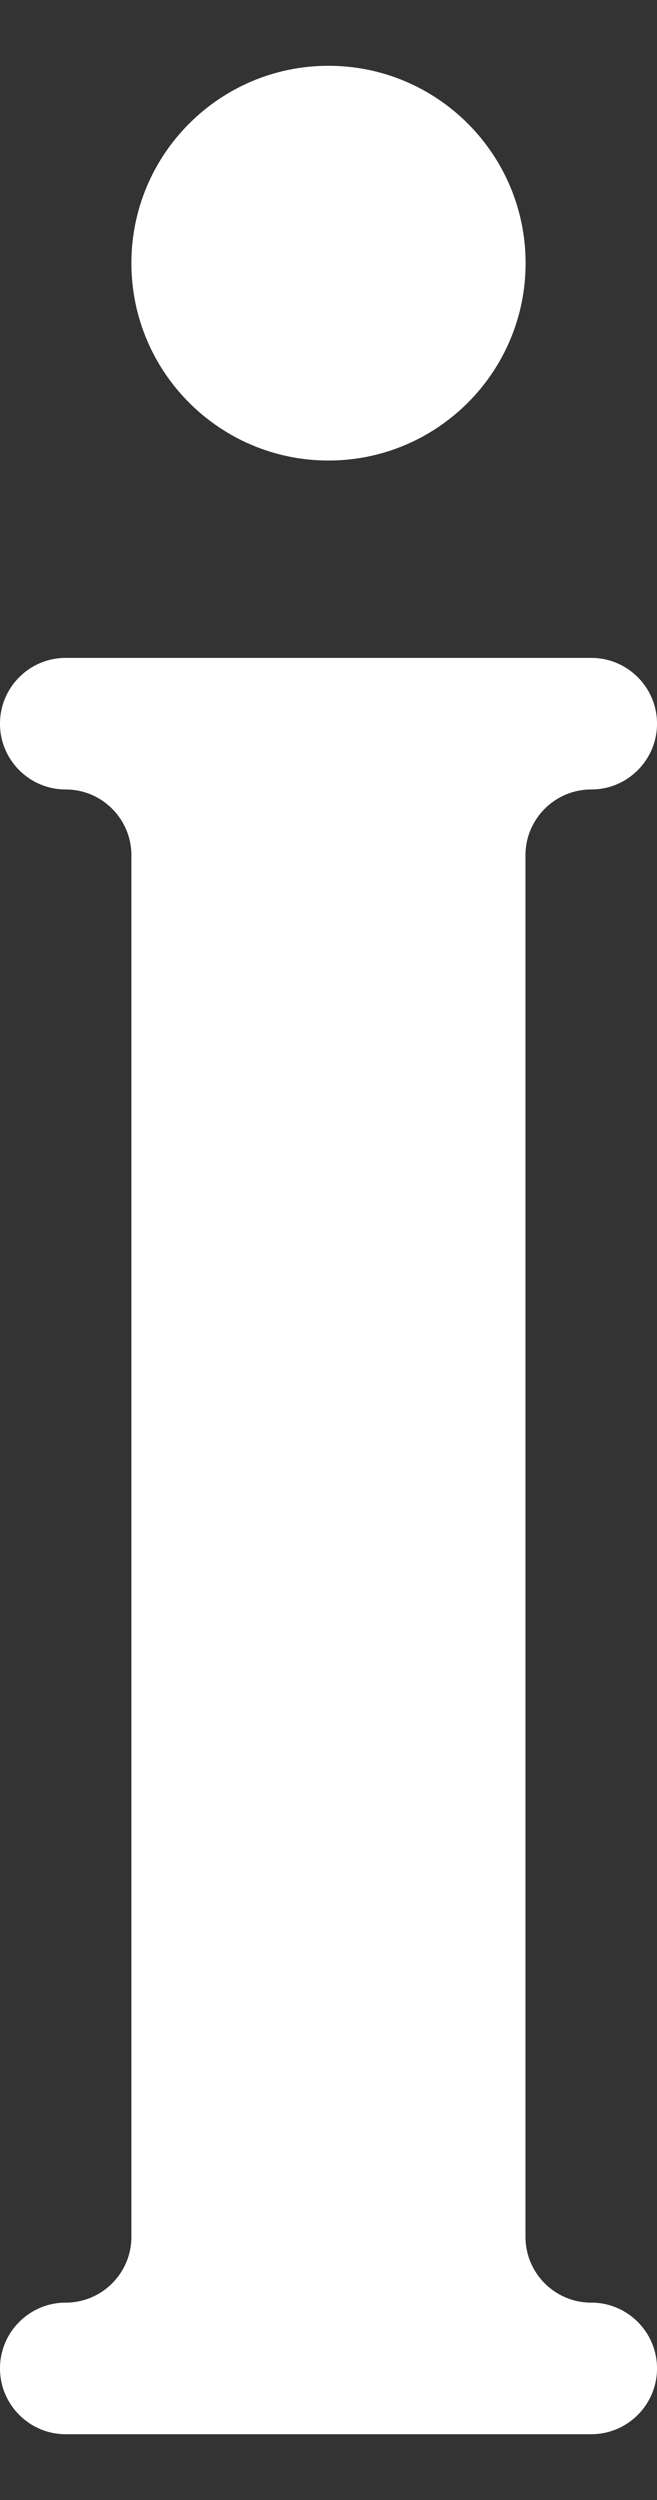 <svg width="5" height="19" viewBox="0 0 5 19" fill="none" xmlns="http://www.w3.org/2000/svg">
<rect x="0" y="0" width="5" height="19" fill="#333333" stroke="none"/>
<path d="M4.5 17.5H4.499C4.223 17.5 3.999 17.276 3.999 17V6.5C3.999 6.224 4.223 6 4.499 6H4.5C4.776 6 5 5.776 5 5.5C5 5.224 4.776 5 4.5 5H0.5C0.224 5 0 5.224 0 5.5C0 5.776 0.224 6 0.5 6H0.5C0.776 6 1 6.224 1 6.5V17C1 17.276 0.776 17.5 0.5 17.5H0.5C0.224 17.5 0 17.724 0 18C0 18.276 0.224 18.5 0.5 18.5H4.5C4.776 18.5 5 18.276 5 18C5 17.724 4.776 17.5 4.5 17.5Z" fill="white"/>
<path d="M2.5 3.5C3.328 3.5 4 2.828 4 2C4 1.172 3.328 0.5 2.5 0.5C1.672 0.5 1 1.172 1 2C1 2.828 1.672 3.5 2.5 3.5Z" fill="white"/>
</svg>
